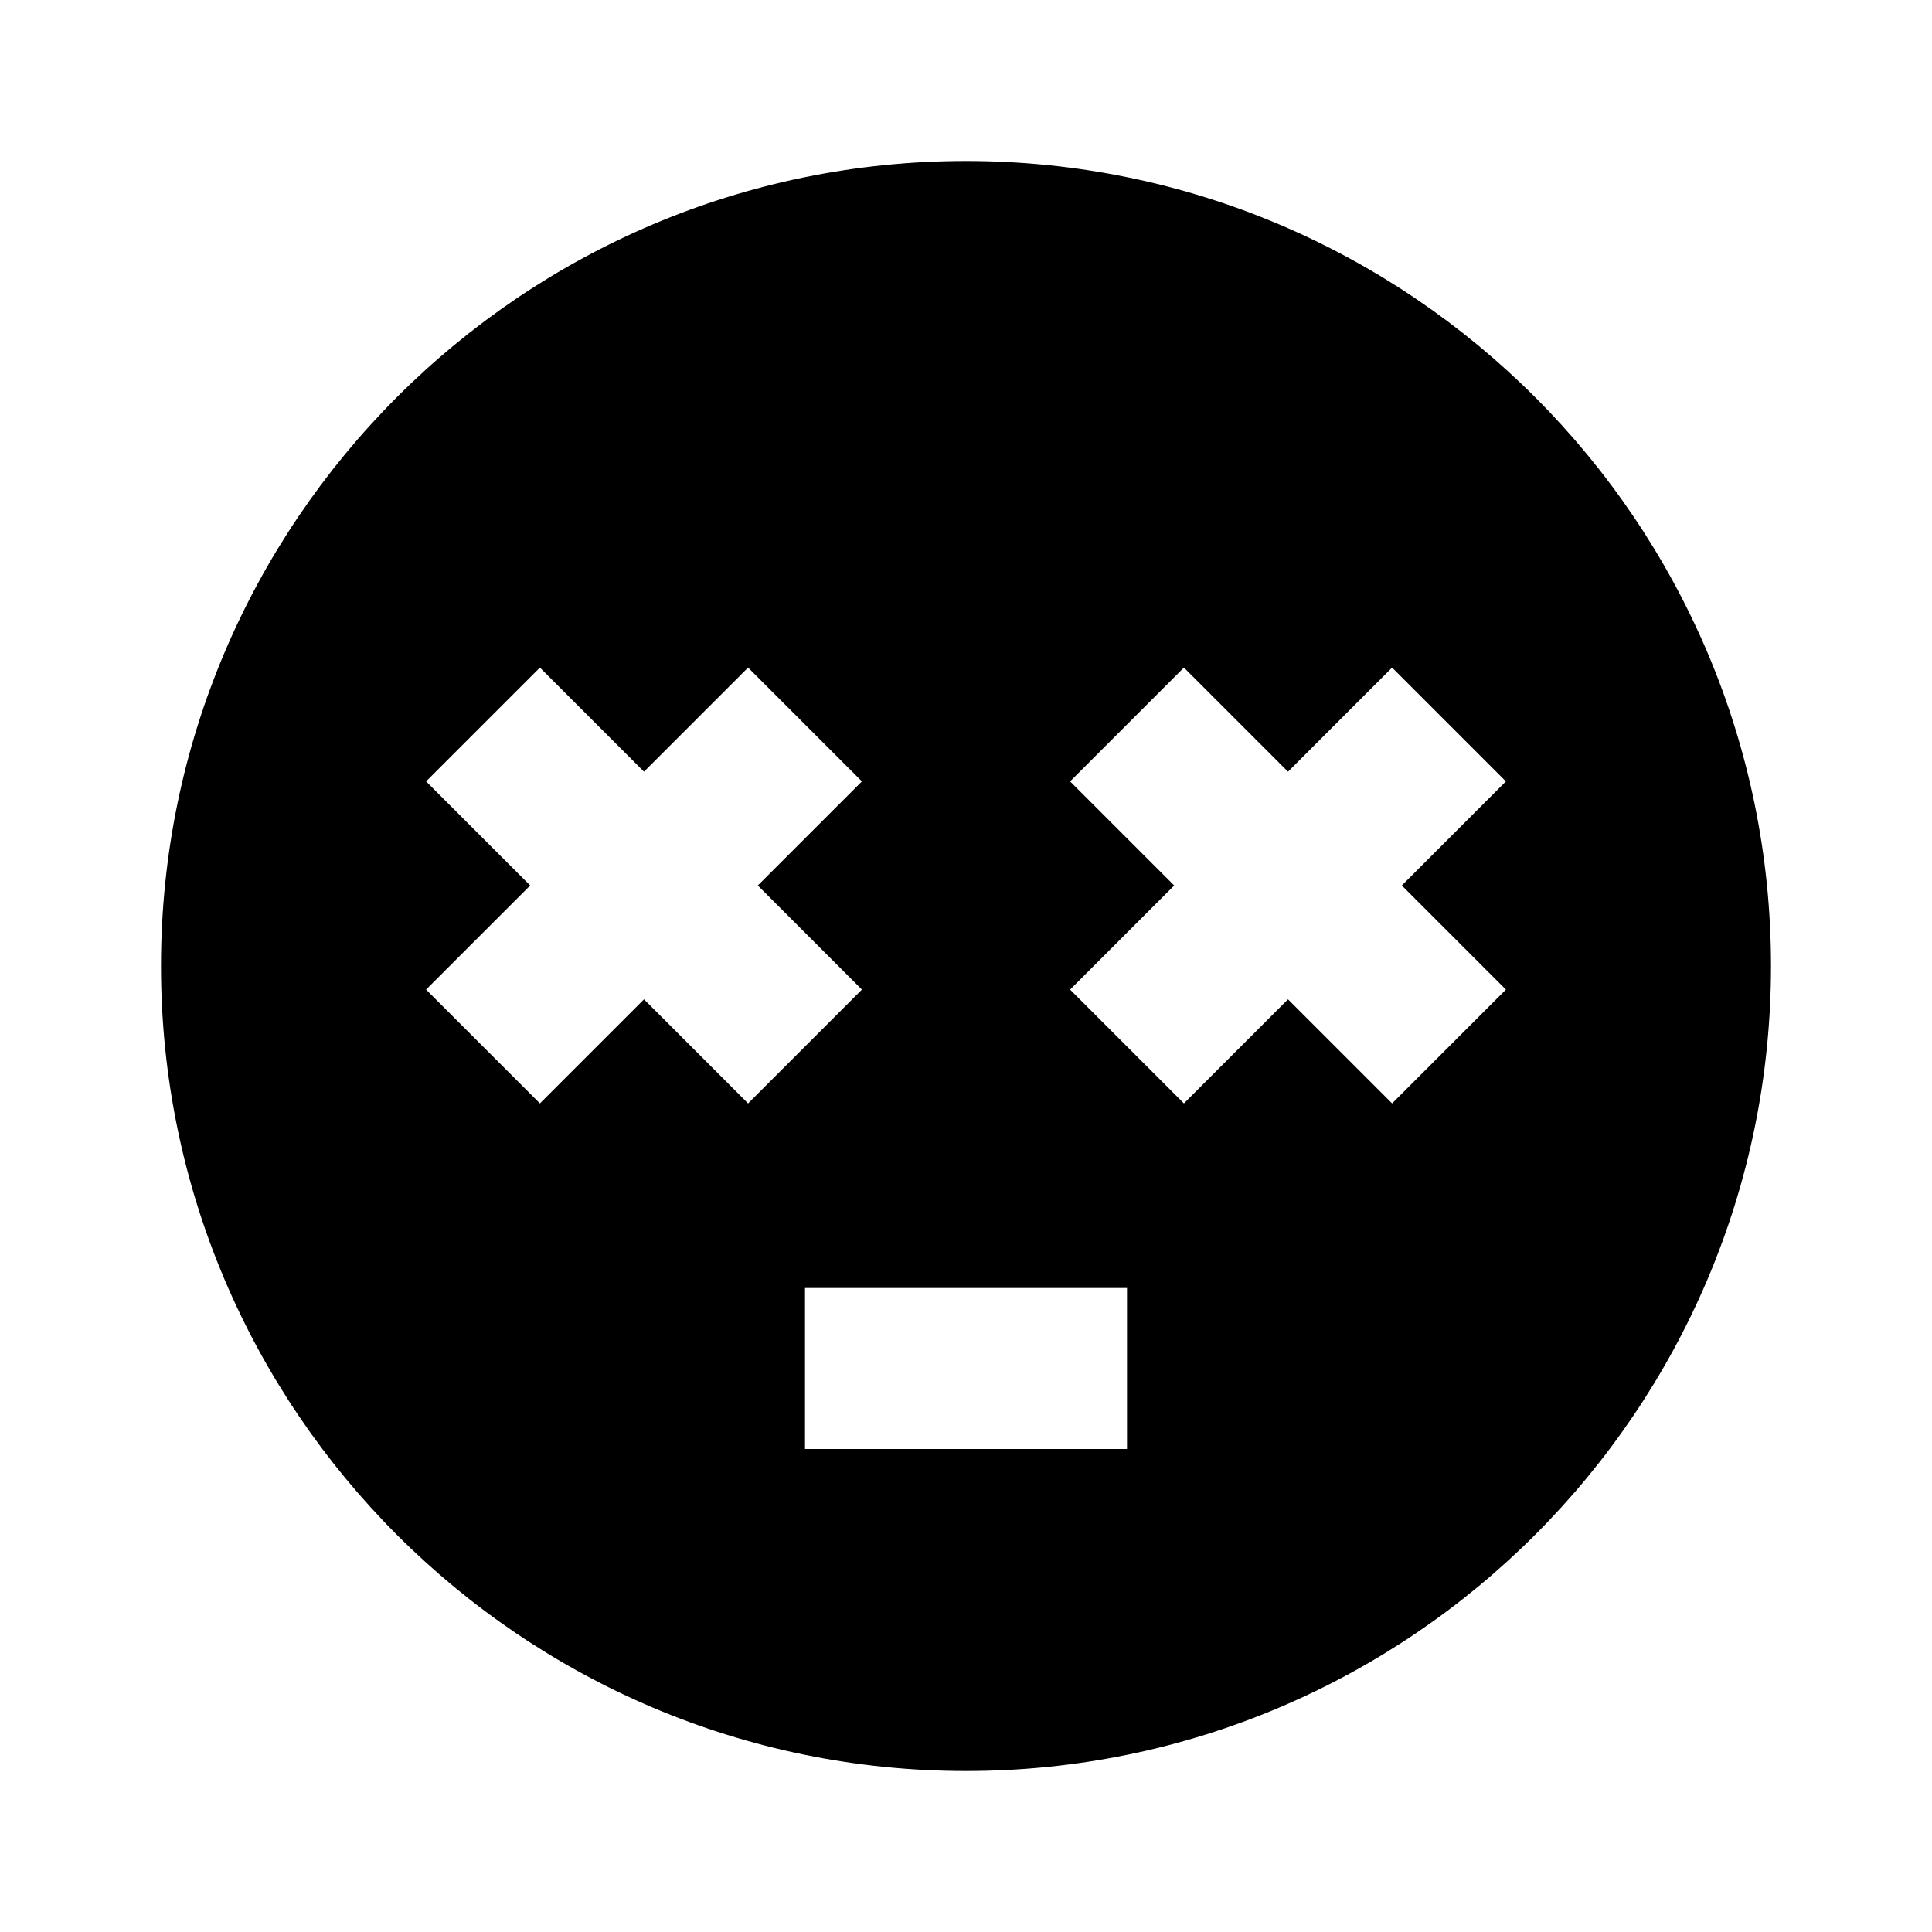 <svg width="24" height="24" viewBox="0 0 24 24" fill="none" xmlns="http://www.w3.org/2000/svg">
<path d="M12 2C6.486 2 2 6.486 2 12C2 17.514 6.486 22 12 22C17.514 22 22 17.514 22 12C22 6.486 17.514 2 12 2ZM8 12.414L6.707 13.707L5.293 12.293L6.586 11L5.293 9.707L6.707 8.293L8 9.586L9.293 8.293L10.707 9.707L9.414 11L10.707 12.293L9.293 13.707L8 12.414ZM14 18H10V16H14V18ZM18.707 12.293L17.293 13.707L16 12.414L14.707 13.707L13.293 12.293L14.586 11L13.293 9.707L14.707 8.293L16 9.586L17.293 8.293L18.707 9.707L17.414 11L18.707 12.293Z" fill="black"/>
</svg>
